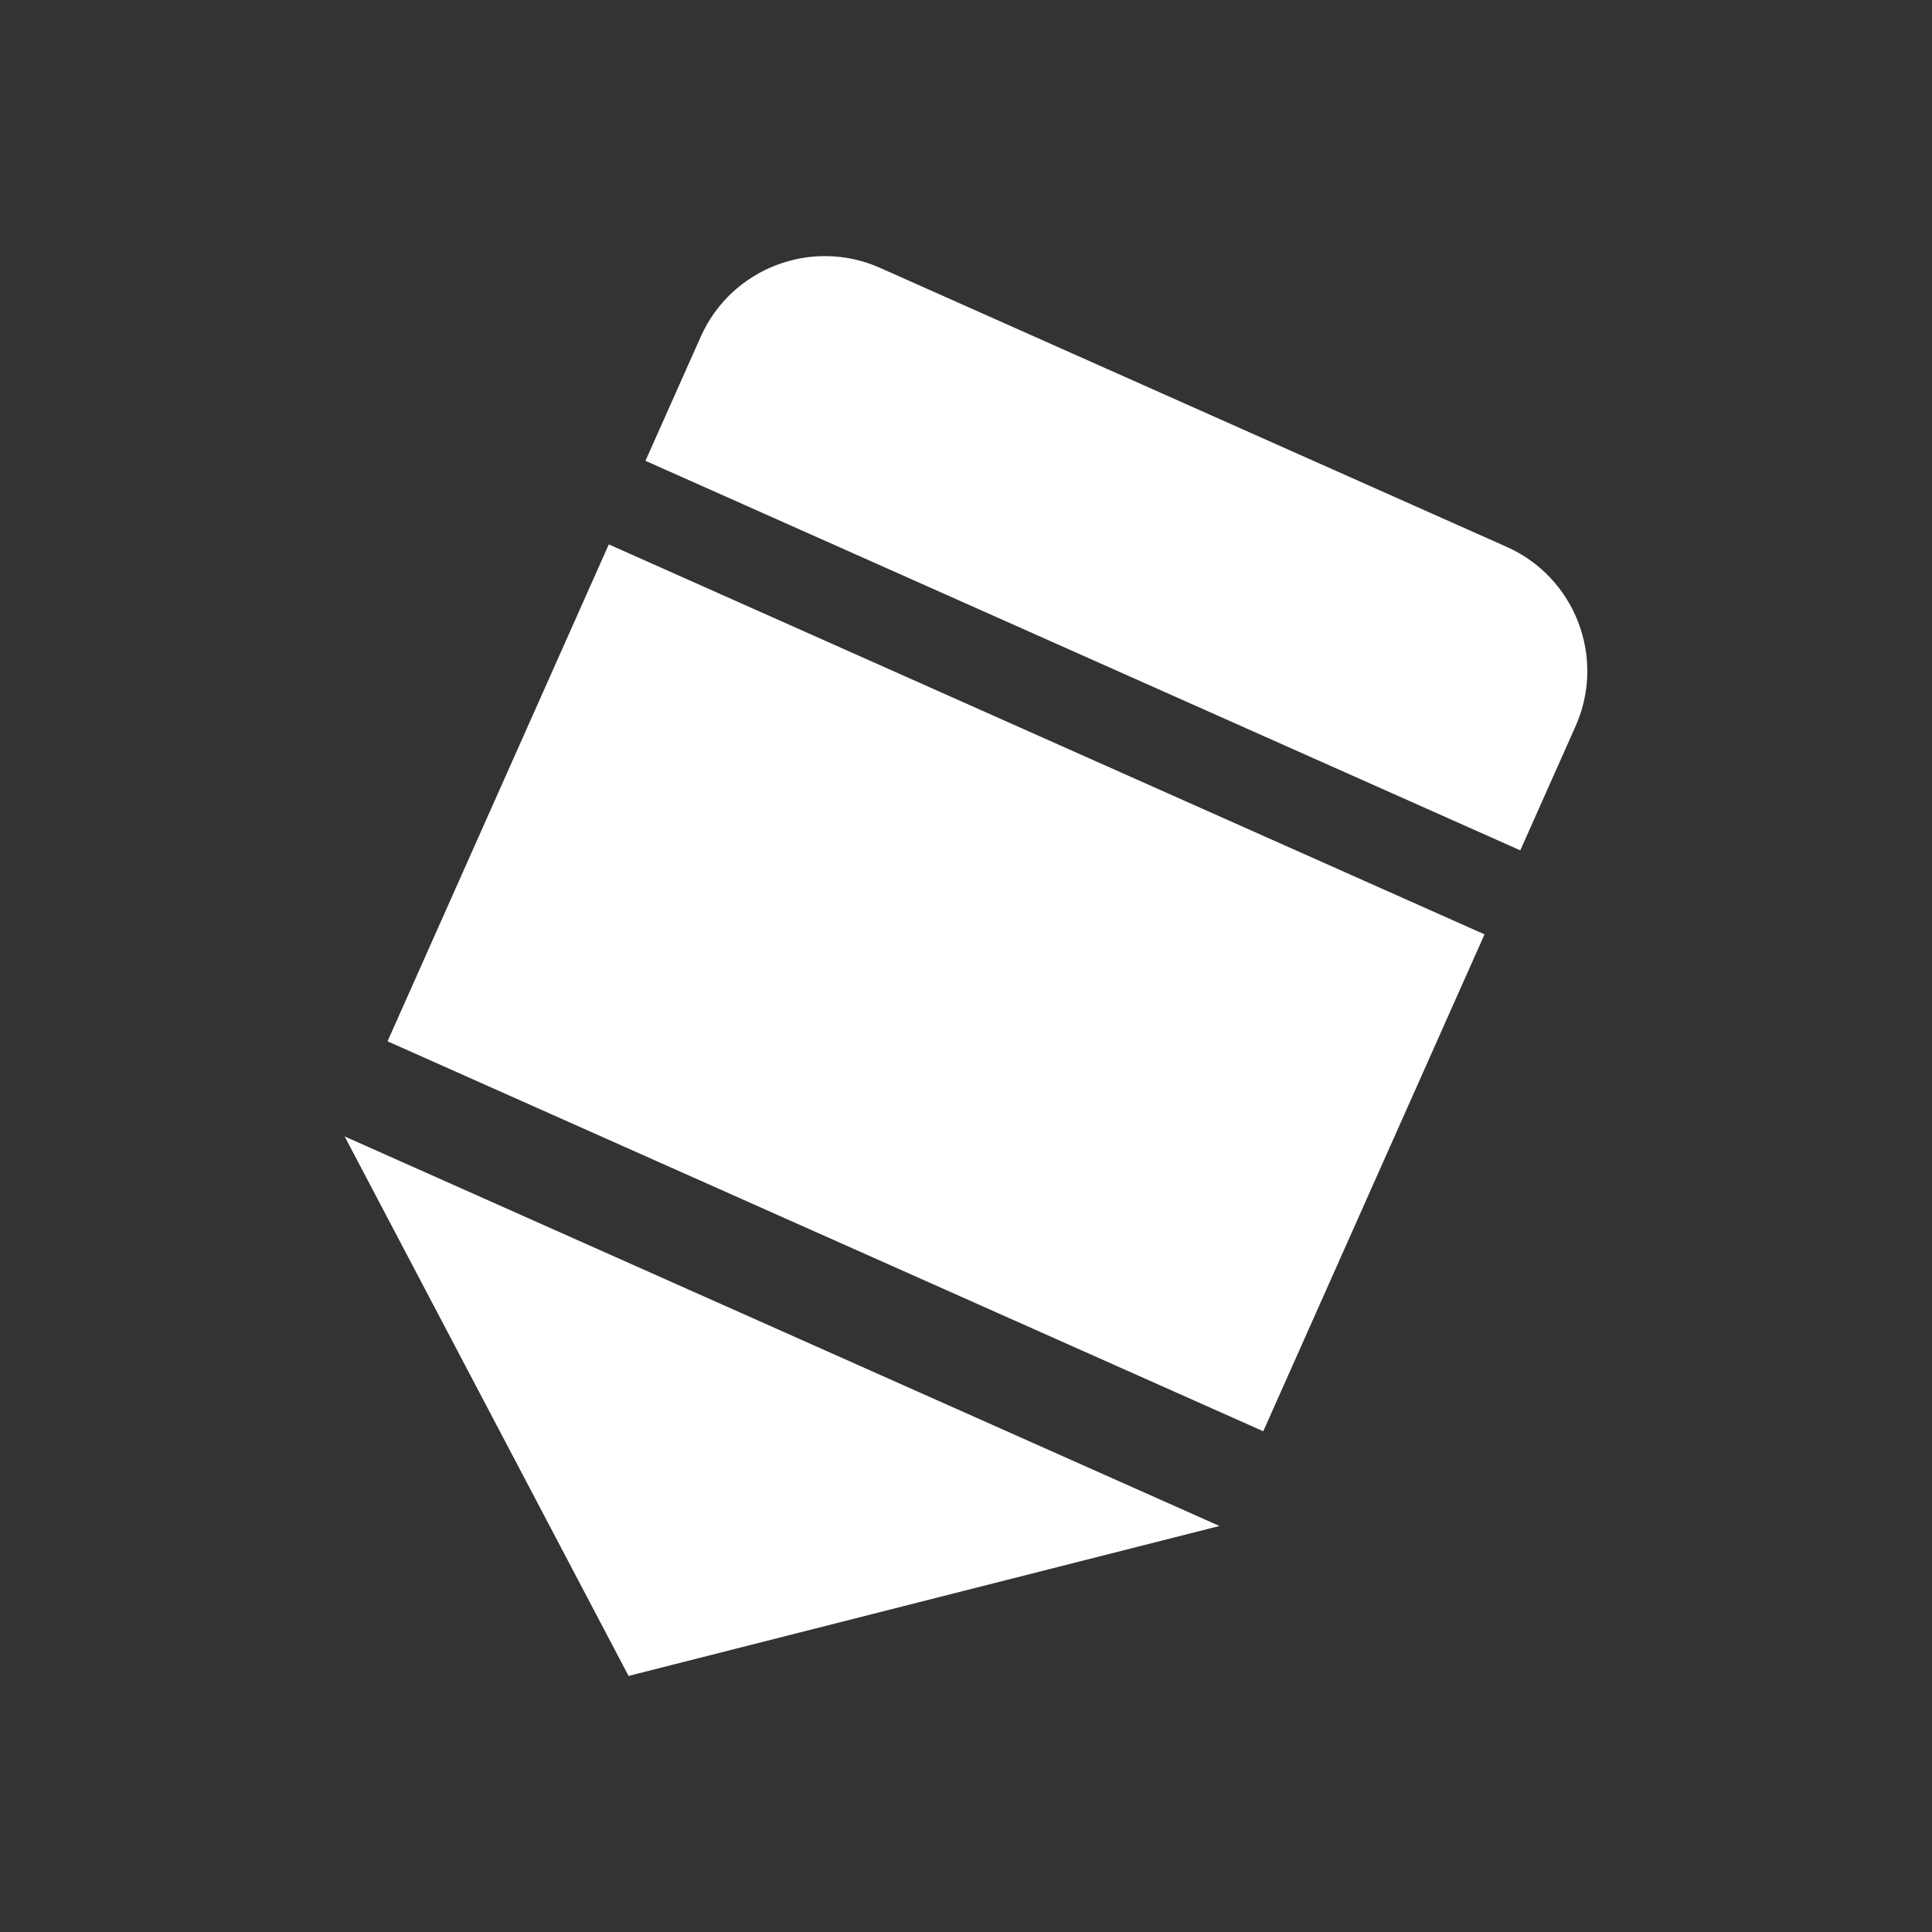 <?xml version="1.0" standalone="no"?><!-- Generator: Gravit.io --><svg xmlns="http://www.w3.org/2000/svg" xmlns:xlink="http://www.w3.org/1999/xlink" style="isolation:isolate" viewBox="0 0 64 64" width="64" height="64"><rect x="0" y="0" width="64" height="64" fill="#333333" stroke="none"/><g><path d=" M 20.822 55.517 L 11.417 37.646 L 40.396 50.55 L 20.822 55.517 Z " fill="rgb(255,255,255)"/><rect x="15.13" y="23.696" width="31.739" height="18.009" transform="matrix(0.914,0.407,-0.407,0.914,15.983,-9.782)" fill="rgb(255,255,255)"/><path d=" M 29.154 8.874 L 49.912 18.116 C 52.181 19.127 53.203 21.789 52.192 24.058 L 50.362 28.169 L 21.382 15.265 L 23.213 11.154 C 24.223 8.885 26.885 7.863 29.154 8.874 Z " fill="rgb(255,255,255)"/></g></svg>